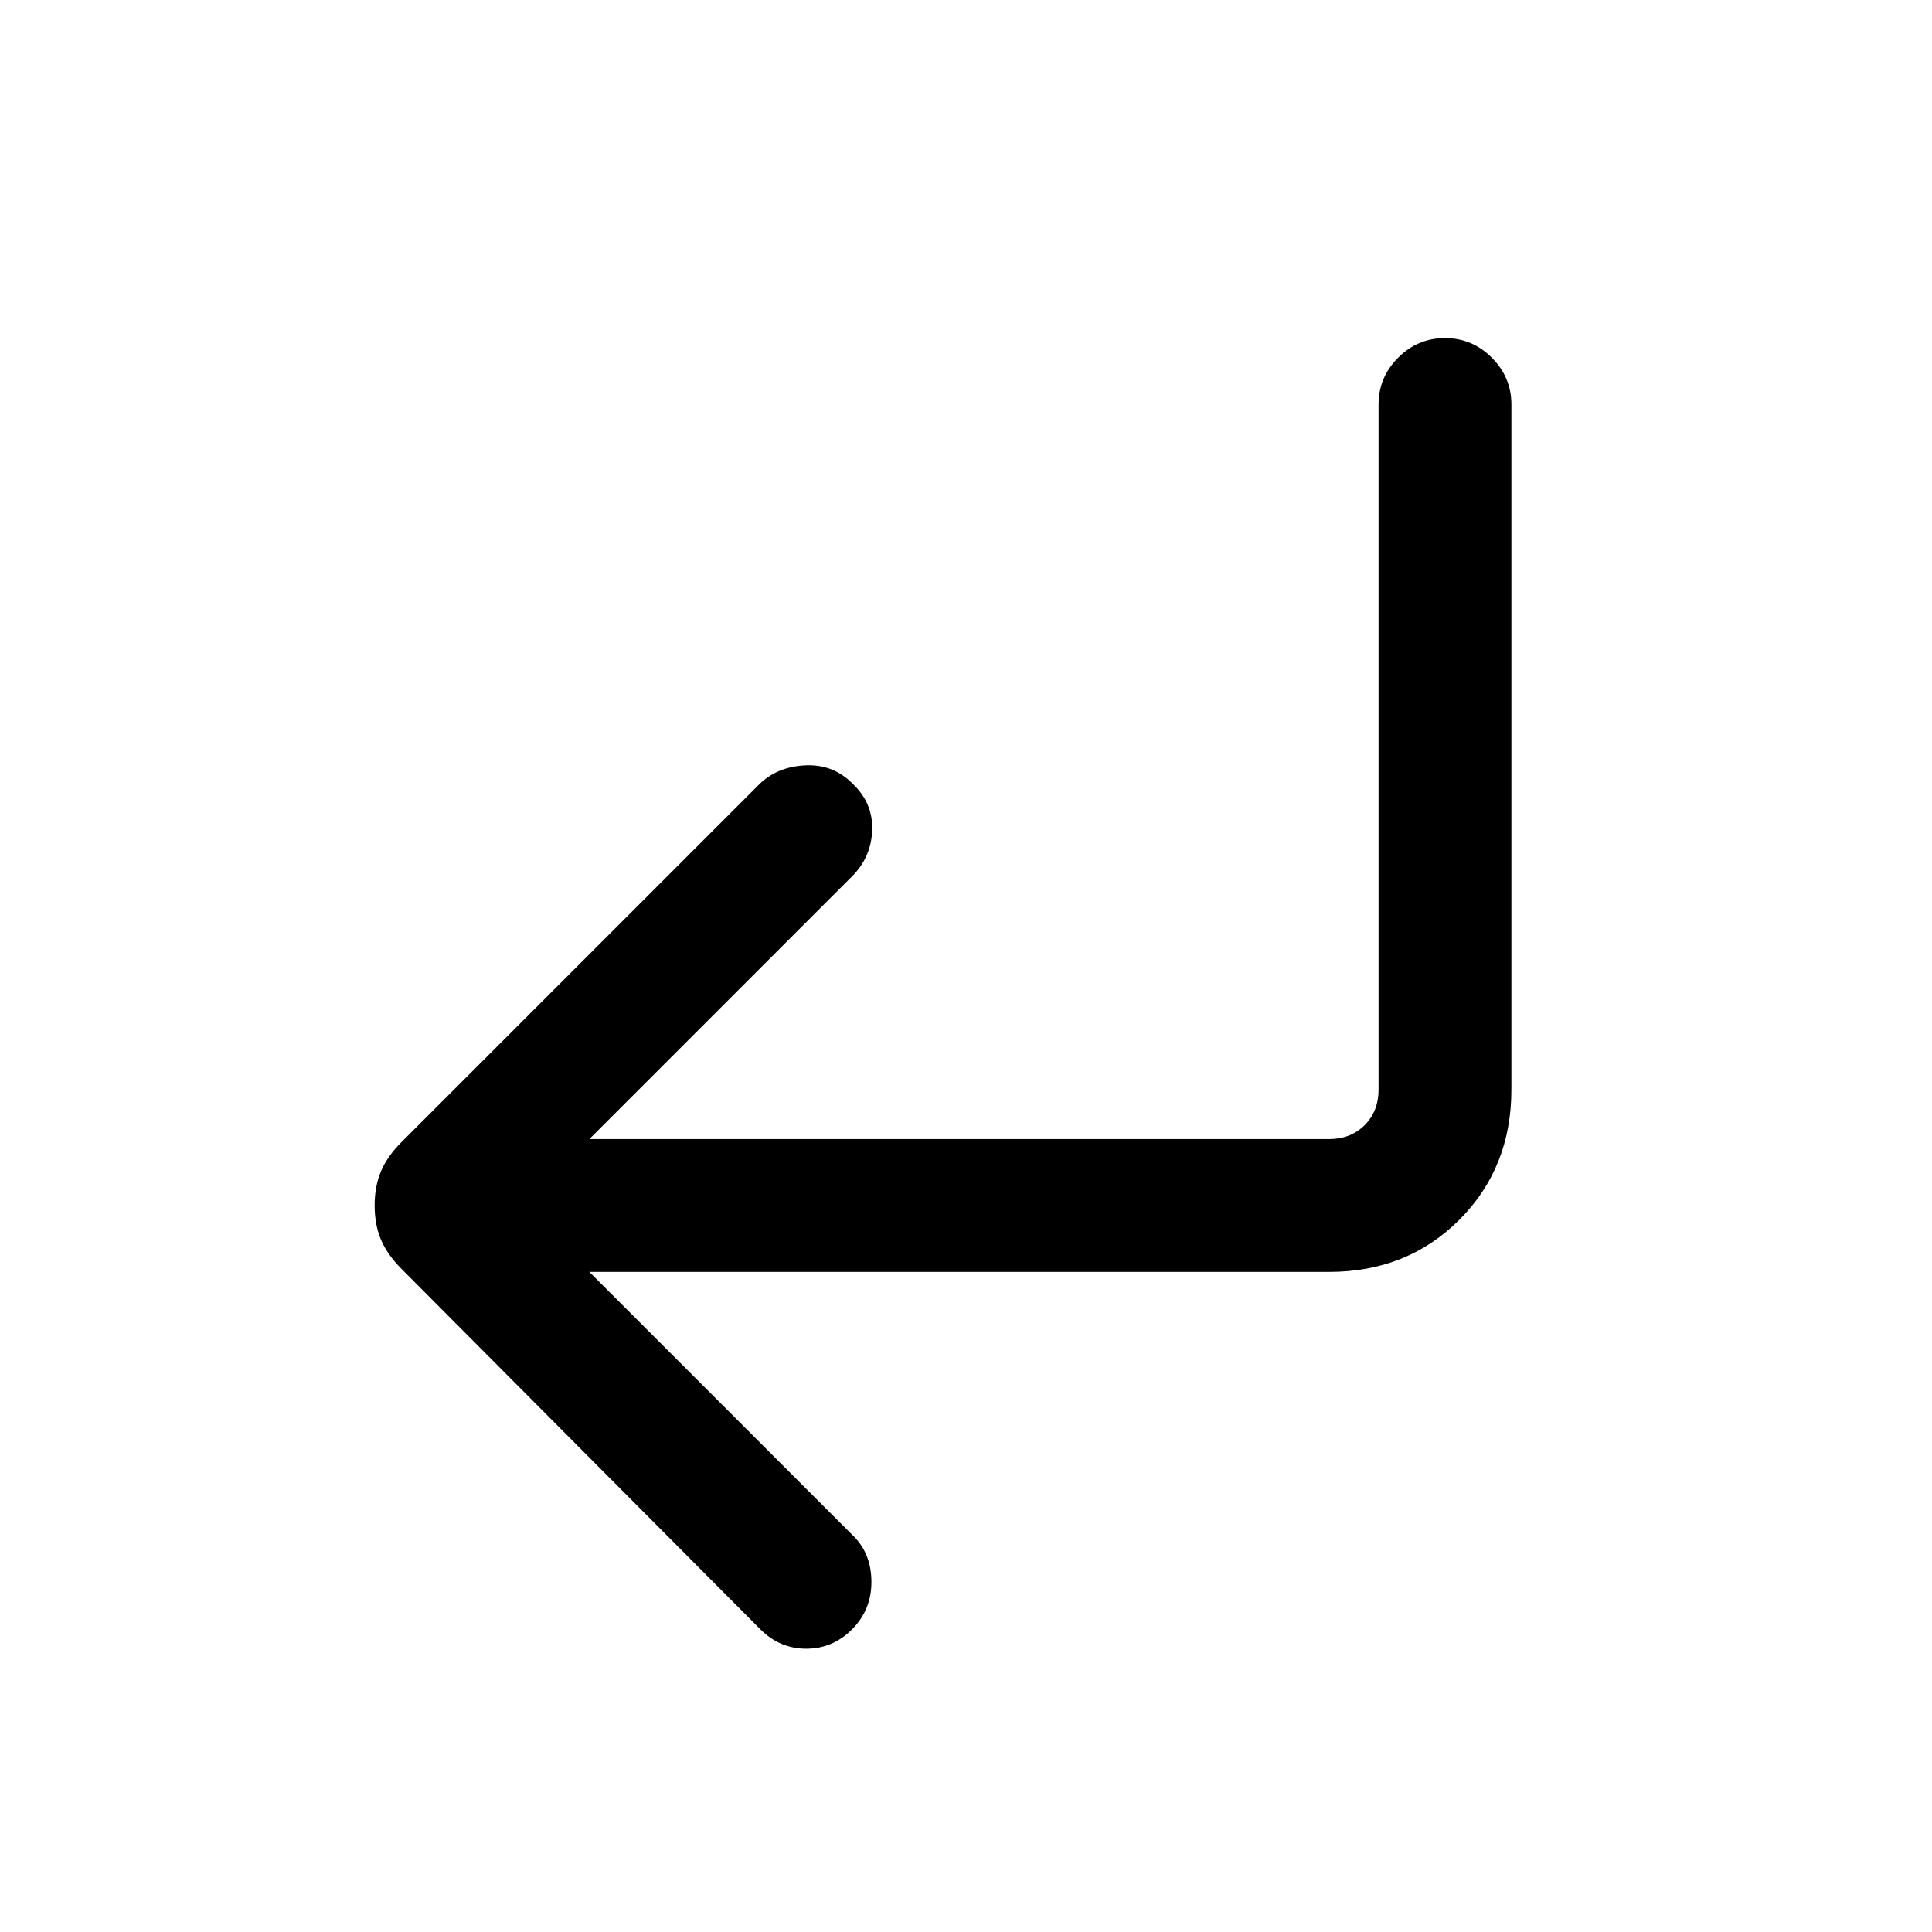 <svg xmlns="http://www.w3.org/2000/svg" height="24" viewBox="0 -960 960 960" width="24"><path d="m292.85-328 131.3 131.31q8.85 8.84 8.85 22.77 0 13.92-9.62 23.54-9.61 9.61-22.76 9.61-13.16 0-22.77-9.61l-178.23-179q-7.24-7.24-10.35-14.7-3.12-7.46-3.12-16.92t3.12-16.92q3.11-7.46 10.35-14.7l177.46-177.46q8.84-8.84 22.77-9.61 13.92-.77 23.53 8.84 10.39 9.62 10 23.16-.38 13.54-10 23.15L292.85-394h367.53q10.77 0 17.7-6.92 6.92-6.93 6.92-17.7V-759q0-13.54 9.73-23.27T718-792q13.54 0 23.27 9.73T751-759v340.38q0 38.85-25.88 64.74Q699.23-328 660.38-328H292.85Z"/></svg>